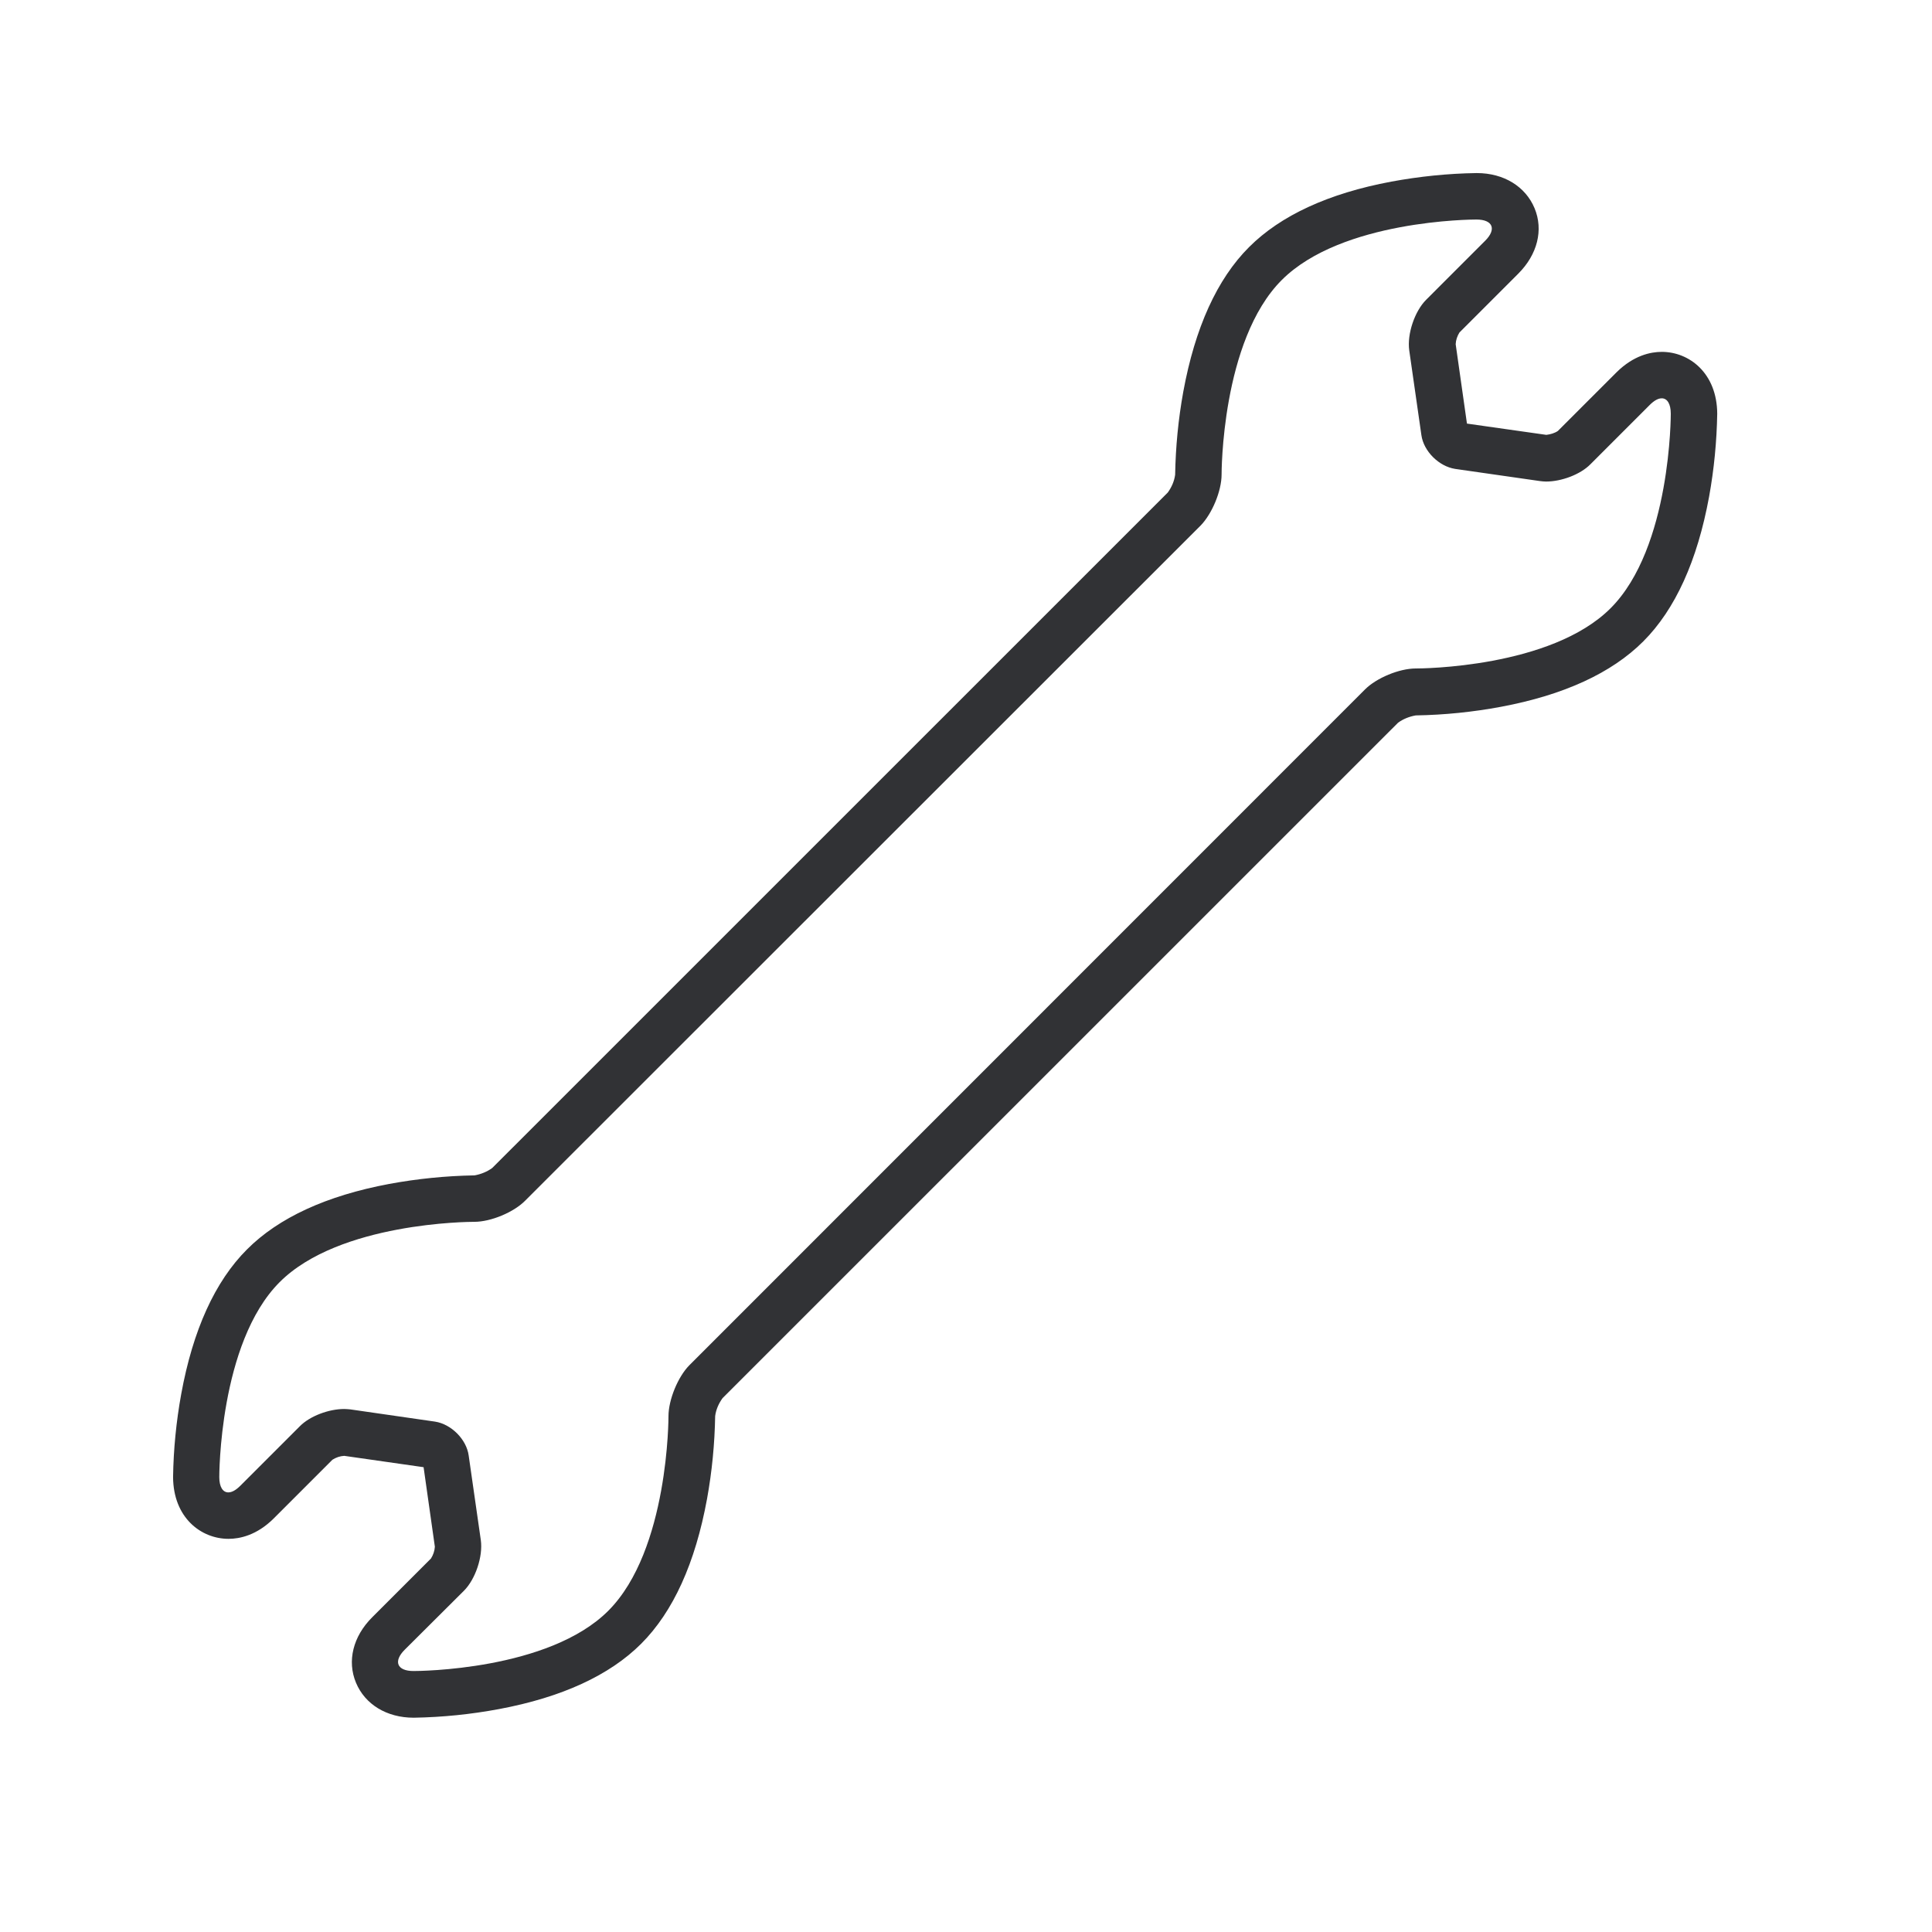 <svg width="24" height="24" viewBox="0 0 24 24" fill="none" xmlns="http://www.w3.org/2000/svg">
<path fill-rule="evenodd" clip-rule="evenodd" d="M17.284 2.256C17.632 2.192 17.985 2.155 18.34 2.15H18.346C18.682 2.15 18.951 2.318 19.063 2.587C19.175 2.856 19.099 3.161 18.861 3.399L18.13 4.13C18.102 4.175 18.085 4.226 18.083 4.276L18.223 5.262L19.209 5.402C19.259 5.396 19.31 5.382 19.352 5.354L20.083 4.623C20.293 4.416 20.503 4.371 20.643 4.371C20.985 4.371 21.329 4.635 21.332 5.139C21.326 5.483 21.293 5.828 21.231 6.17C21.085 6.965 20.811 7.57 20.413 7.968C20.021 8.36 19.427 8.634 18.646 8.78C18.298 8.845 17.945 8.881 17.59 8.887H17.587C17.508 8.901 17.43 8.931 17.366 8.979L8.976 17.368C8.929 17.433 8.895 17.508 8.884 17.59C8.878 17.934 8.845 18.279 8.783 18.62C8.637 19.416 8.363 20.021 7.965 20.419C7.573 20.811 6.979 21.085 6.198 21.231C5.85 21.296 5.497 21.332 5.141 21.338H5.139C4.803 21.338 4.534 21.172 4.422 20.903C4.31 20.634 4.385 20.329 4.623 20.091L5.354 19.36C5.382 19.315 5.399 19.265 5.402 19.214L5.262 18.226L4.276 18.085C4.223 18.088 4.175 18.105 4.13 18.133L3.399 18.864C3.189 19.072 2.979 19.116 2.839 19.116C2.497 19.116 2.153 18.853 2.15 18.349C2.155 18.004 2.189 17.66 2.251 17.318C2.396 16.523 2.671 15.917 3.069 15.52C3.461 15.127 4.055 14.853 4.836 14.707C5.184 14.643 5.536 14.607 5.892 14.601H5.895C5.973 14.587 6.052 14.556 6.116 14.508L14.506 6.119C14.553 6.055 14.587 5.979 14.598 5.898C14.604 5.553 14.637 5.209 14.699 4.867C14.845 4.071 15.119 3.466 15.517 3.069C15.909 2.677 16.503 2.402 17.284 2.256ZM18.45 2.99C18.593 2.847 18.545 2.727 18.34 2.727C18.287 2.727 16.668 2.733 15.923 3.478C15.169 4.231 15.175 5.895 15.175 5.895C15.175 6.099 15.057 6.382 14.915 6.528L6.522 14.917C6.38 15.06 6.097 15.178 5.892 15.178H5.889C5.833 15.178 4.214 15.184 3.472 15.929C2.719 16.685 2.724 18.349 2.724 18.349C2.724 18.472 2.769 18.539 2.836 18.539C2.881 18.539 2.931 18.511 2.987 18.455L3.724 17.718C3.85 17.59 4.085 17.503 4.276 17.503C4.301 17.503 4.326 17.506 4.352 17.508L5.405 17.66C5.604 17.691 5.794 17.878 5.822 18.08L5.973 19.133C6.001 19.335 5.906 19.618 5.763 19.761L5.027 20.494C4.884 20.637 4.931 20.758 5.136 20.758H5.139C5.195 20.758 6.814 20.752 7.556 20.01C8.31 19.256 8.304 17.593 8.304 17.593C8.304 17.388 8.422 17.102 8.564 16.959L16.957 8.564C17.099 8.422 17.382 8.304 17.587 8.304H17.59C17.646 8.304 19.265 8.298 20.007 7.556C20.761 6.803 20.755 5.139 20.755 5.139C20.755 5.015 20.71 4.948 20.643 4.948C20.598 4.948 20.548 4.976 20.492 5.032L19.758 5.766C19.632 5.895 19.396 5.982 19.206 5.982C19.181 5.982 19.155 5.979 19.13 5.976L18.077 5.825C17.875 5.794 17.685 5.606 17.657 5.405L17.506 4.352C17.478 4.15 17.573 3.867 17.716 3.724L18.45 2.99Z" fill="#313235"/>
</svg>

